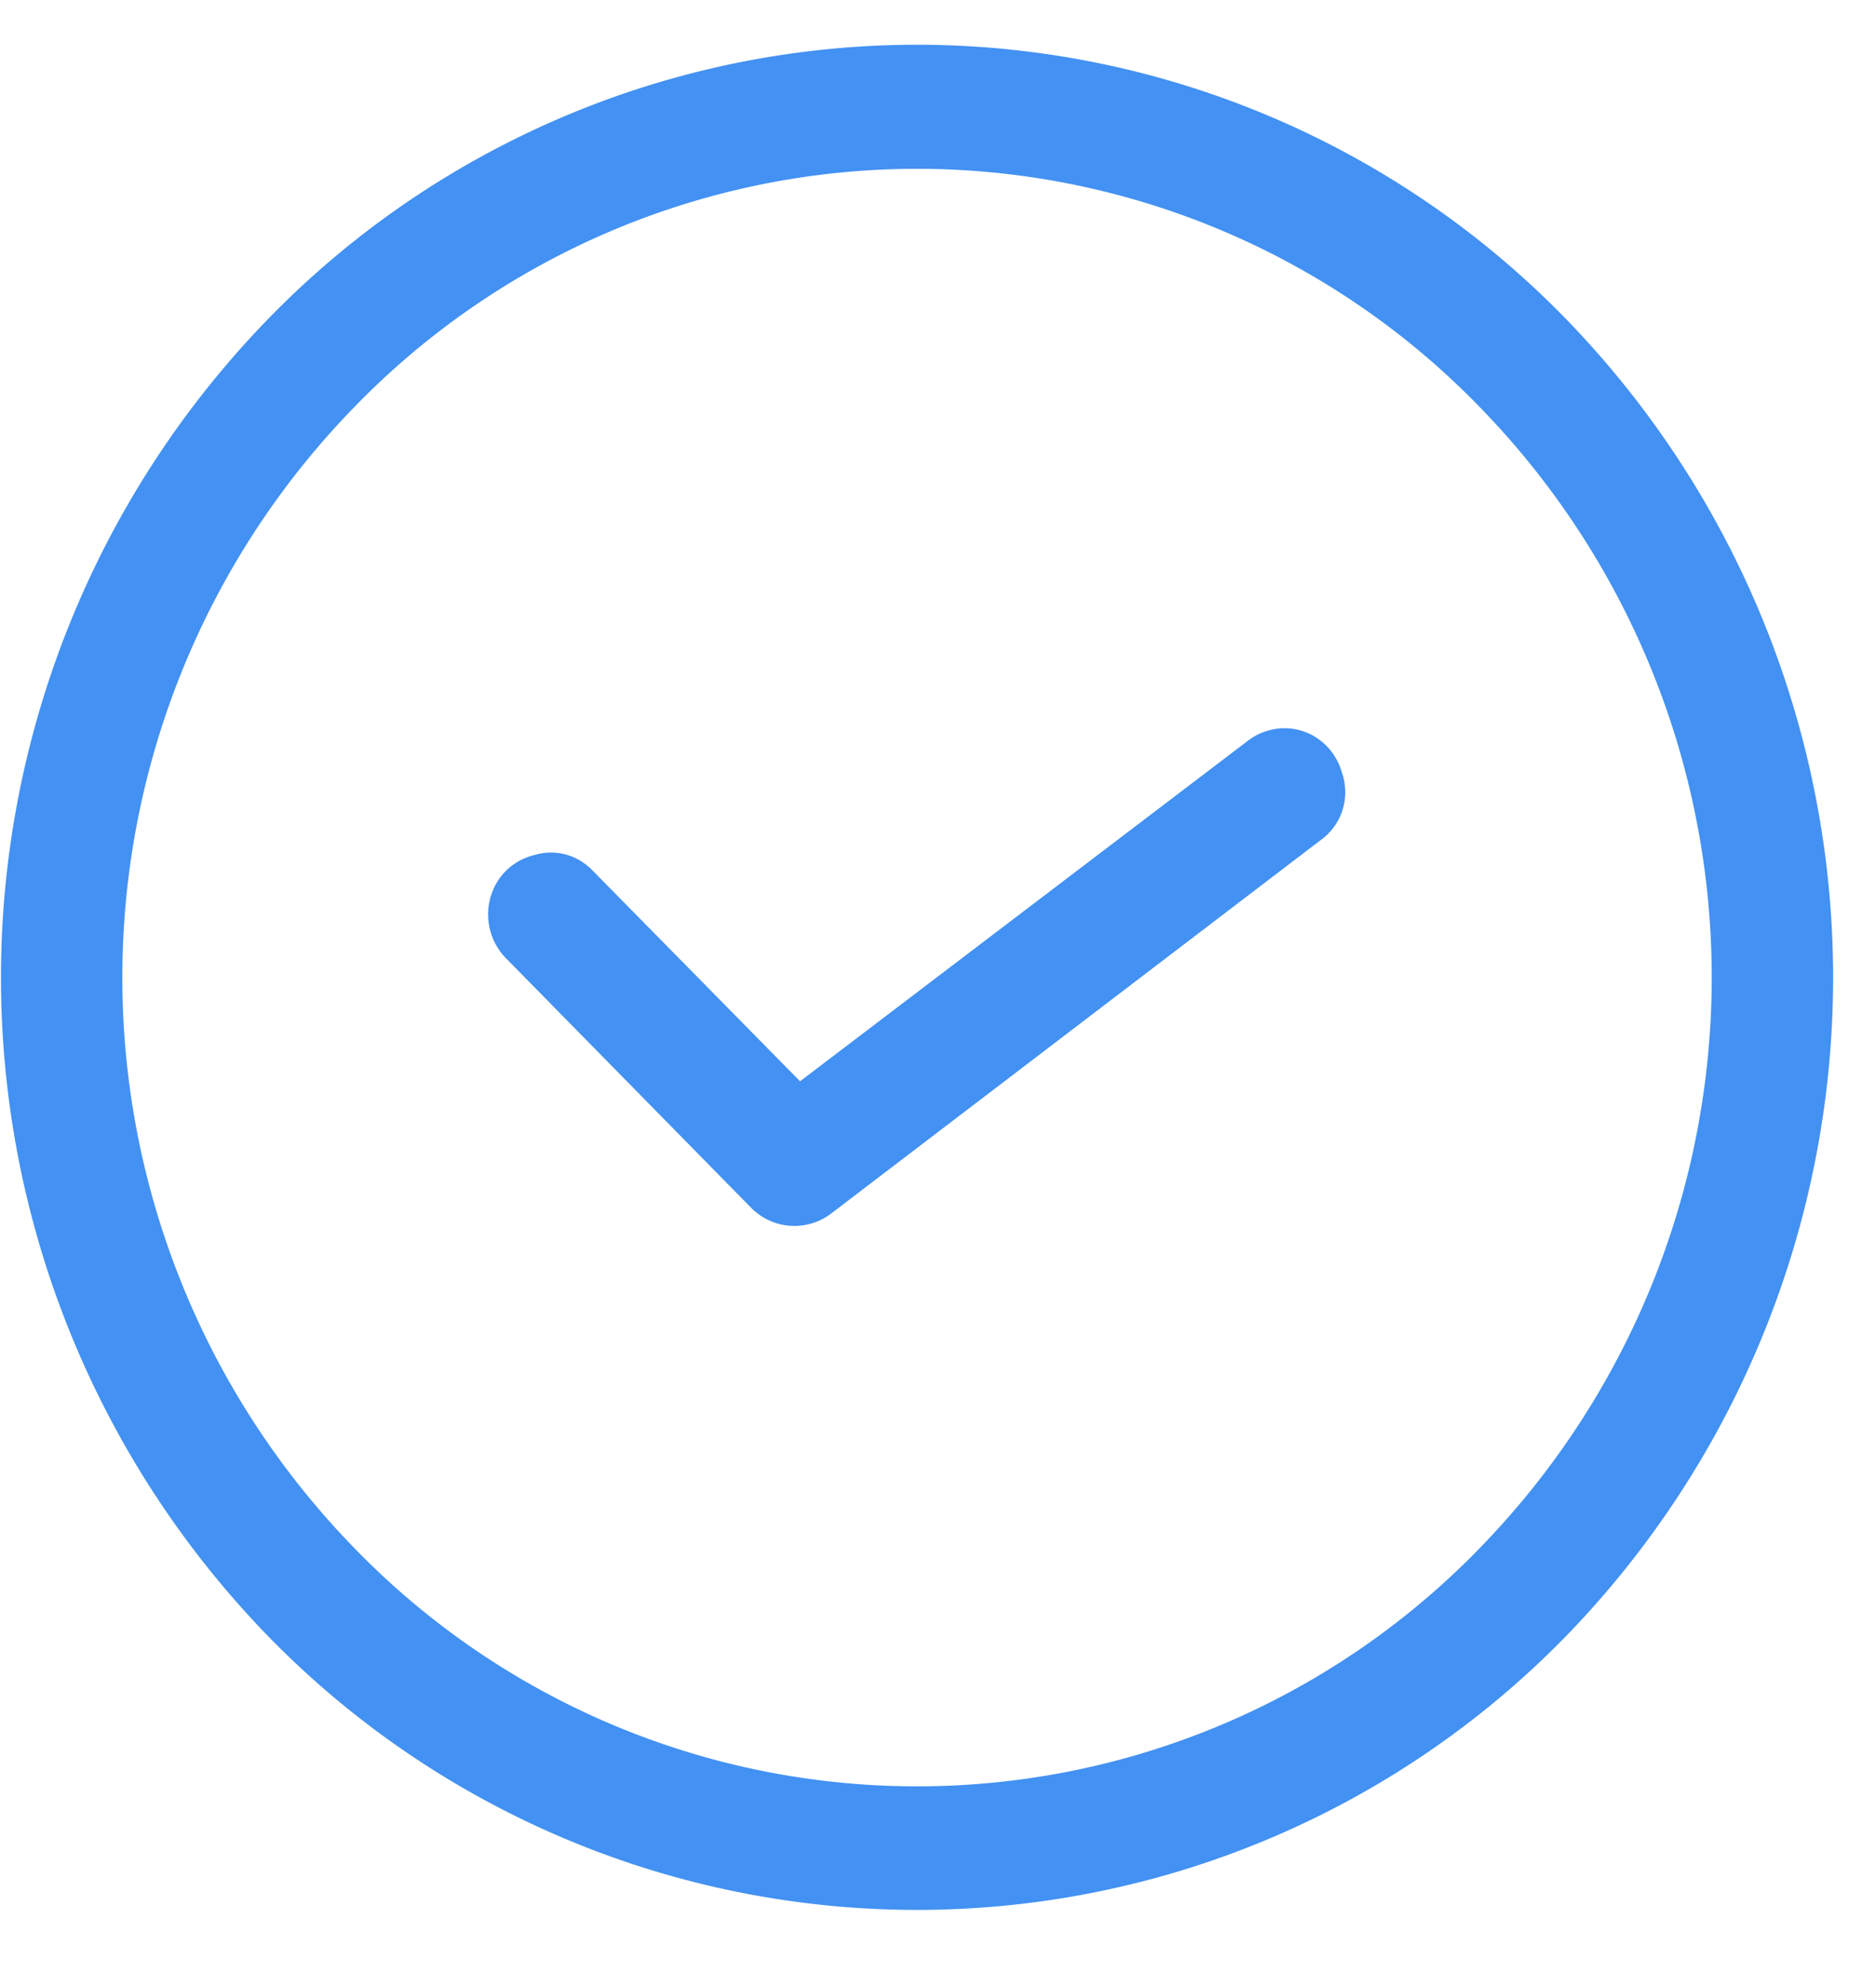 <svg xmlns="http://www.w3.org/2000/svg" xmlns:xlink="http://www.w3.org/1999/xlink" width="17" height="18" viewBox="0 0 17 18"><defs><path id="qbjra" d="M732.18 295.88a8.57 8.57 0 0 1 0 11.96 8.21 8.21 0 0 1-11.74 0 8.57 8.57 0 0 1 0-11.96 8.2 8.2 0 0 1 11.74 0zm-10.96.8a7.41 7.41 0 0 0 0 10.36 7.1 7.1 0 0 0 10.18 0 7.41 7.41 0 0 0 0-10.36 7.1 7.1 0 0 0-10.18 0zm8.42 2.92c.24 0 .45.16.52.4.08.23 0 .48-.2.62l-4.43 3.38a.55.55 0 0 1-.72-.05l-2.21-2.25a.57.57 0 0 1-.16-.55c.05-.2.2-.35.4-.4.2-.06.4 0 .54.15l1.87 1.9 4.05-3.08a.55.55 0 0 1 .34-.12z"/></defs><g><g transform="translate(-718 -293)"><use fill="#4391f2" xlink:href="#qbjra"/></g></g></svg>